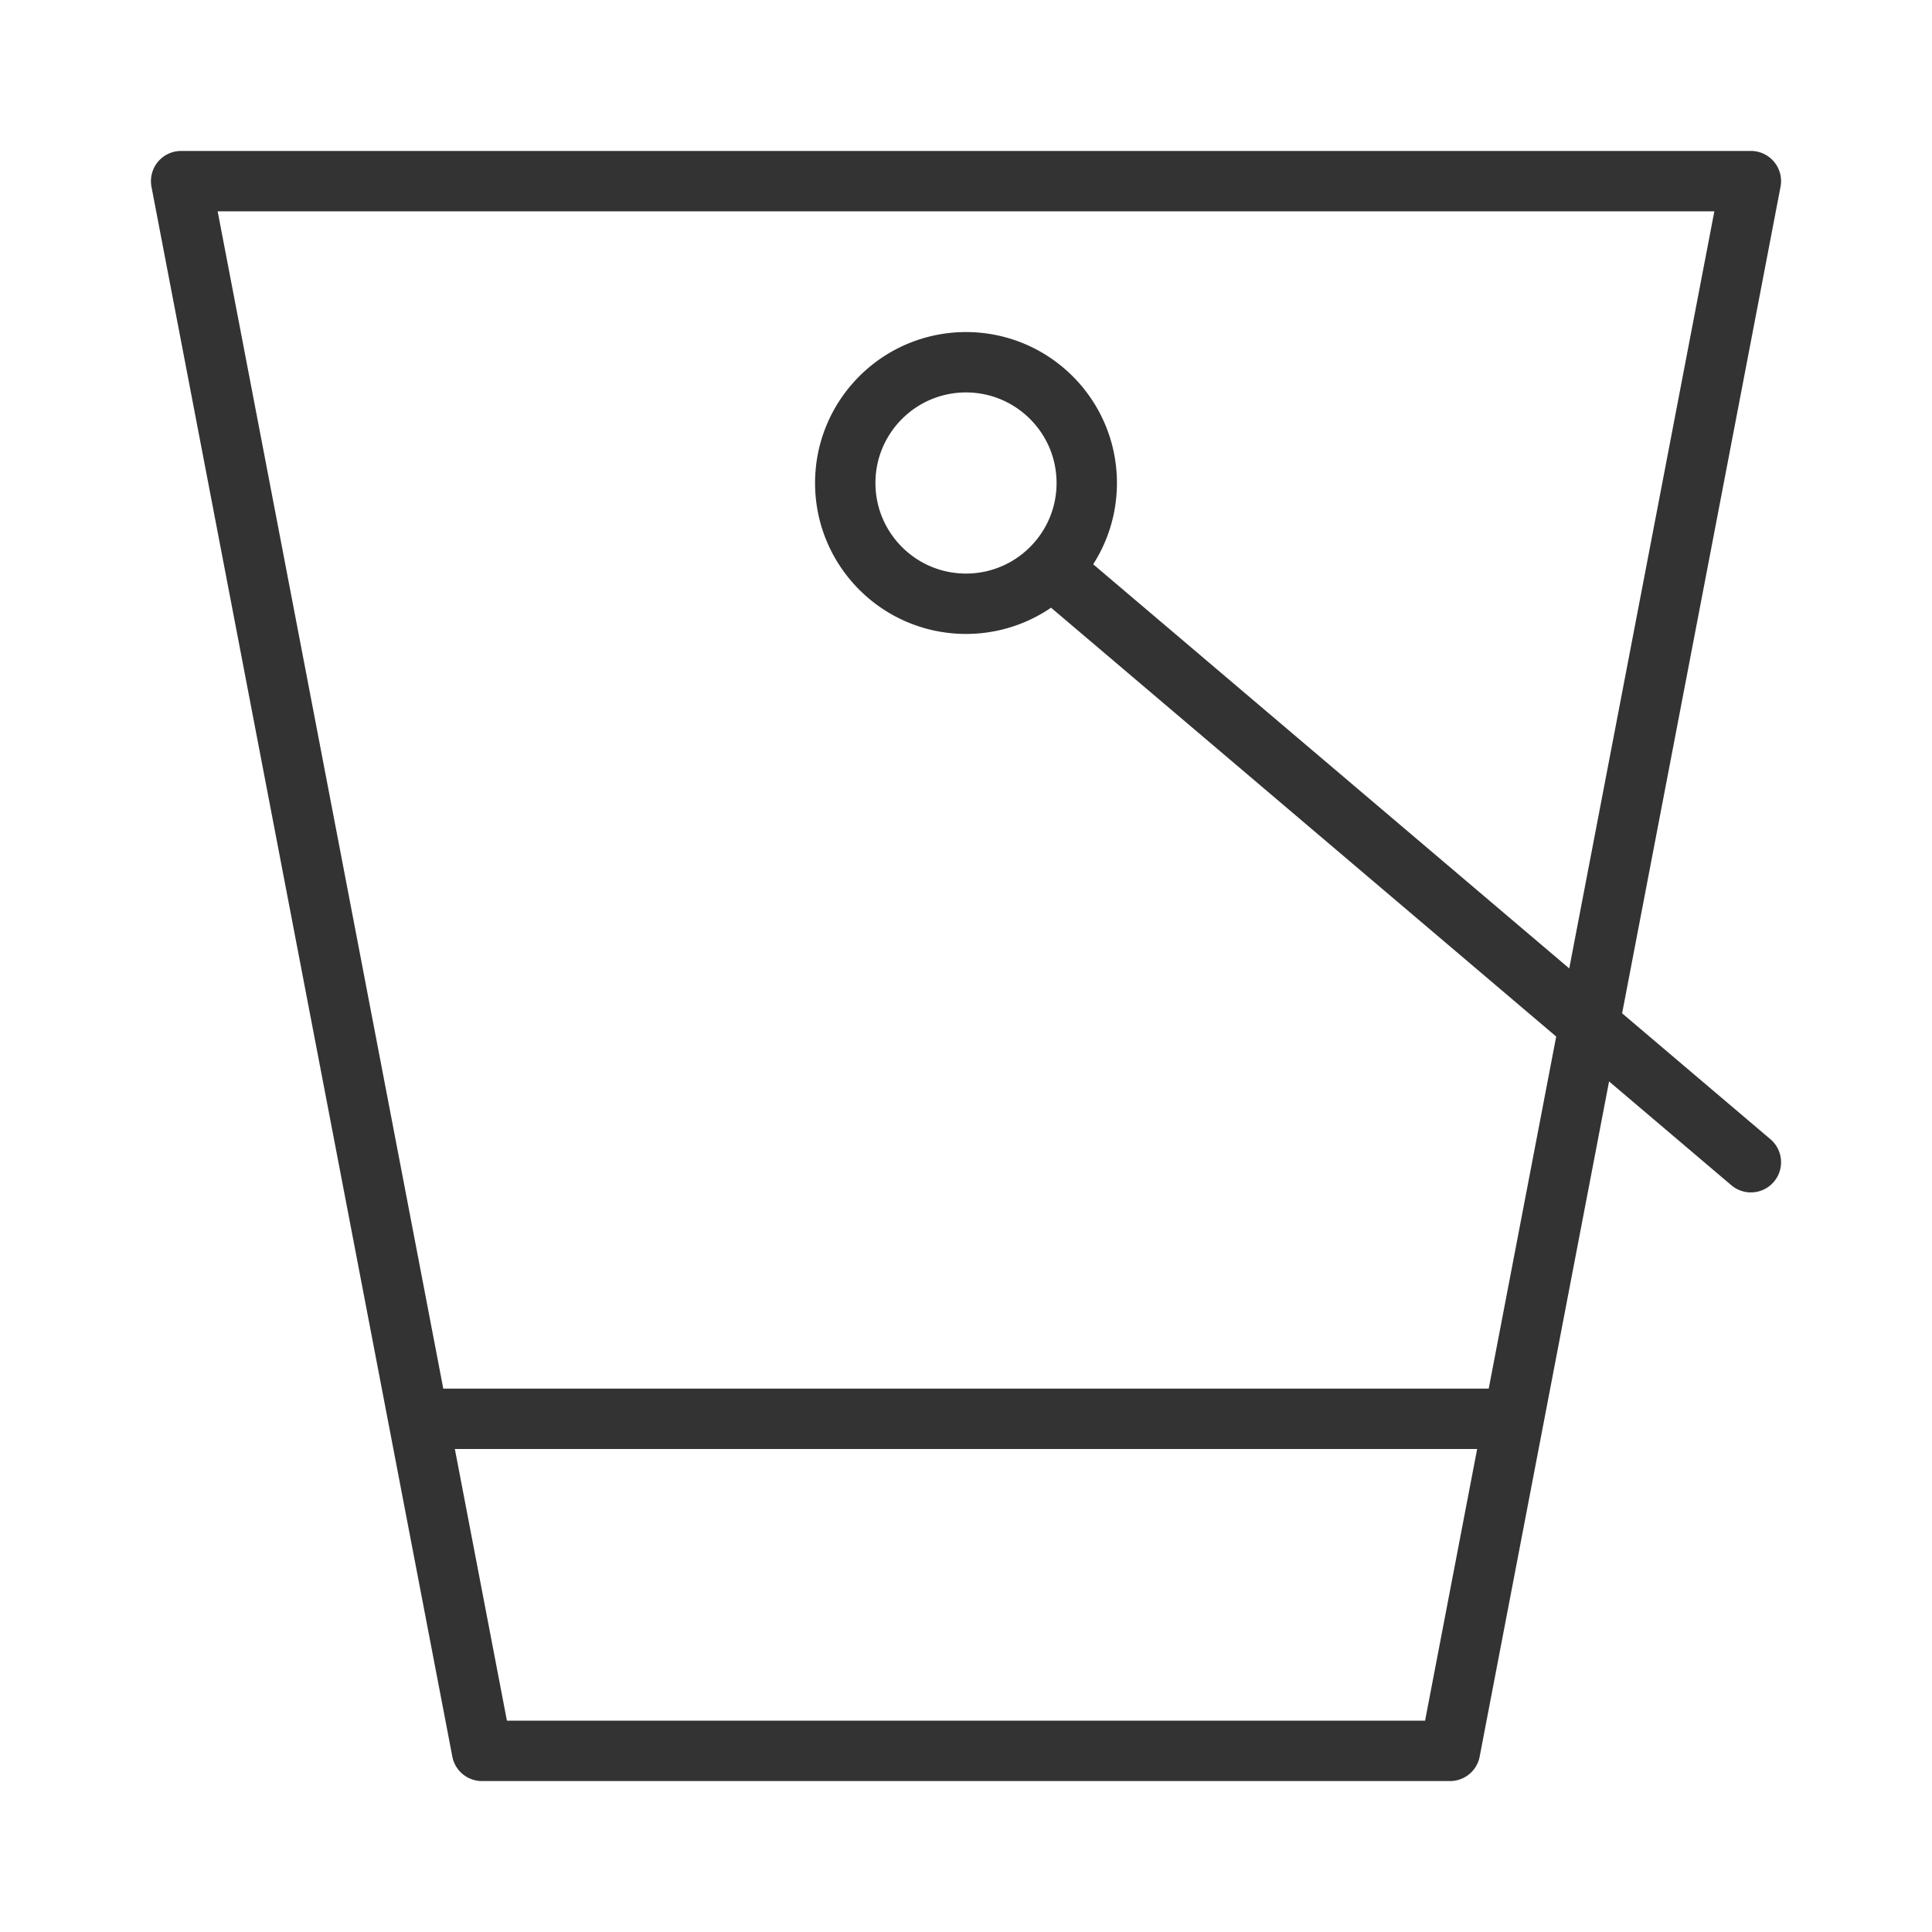 <svg xmlns="http://www.w3.org/2000/svg" viewBox="0 0 32 32"><path d="M24.017 29H7.983L3 3h26zM18 8c0 .552-.224 1.052-.586 1.414A1.994 1.994 0 0 1 16 10a1.994 1.994 0 0 1-1.414-.586C14.224 9.052 14 8.552 14 8s.224-1.052.586-1.414A1.994 1.994 0 0 1 16 6c.552 0 1.052.224 1.414.586.362.362.586.862.586 1.414zm-.586 1.414L29 19.25M6.966 23.5h18" stroke="#333" stroke-linecap="round" stroke-linejoin="round" stroke-miterlimit="10" fill="none"/></svg>